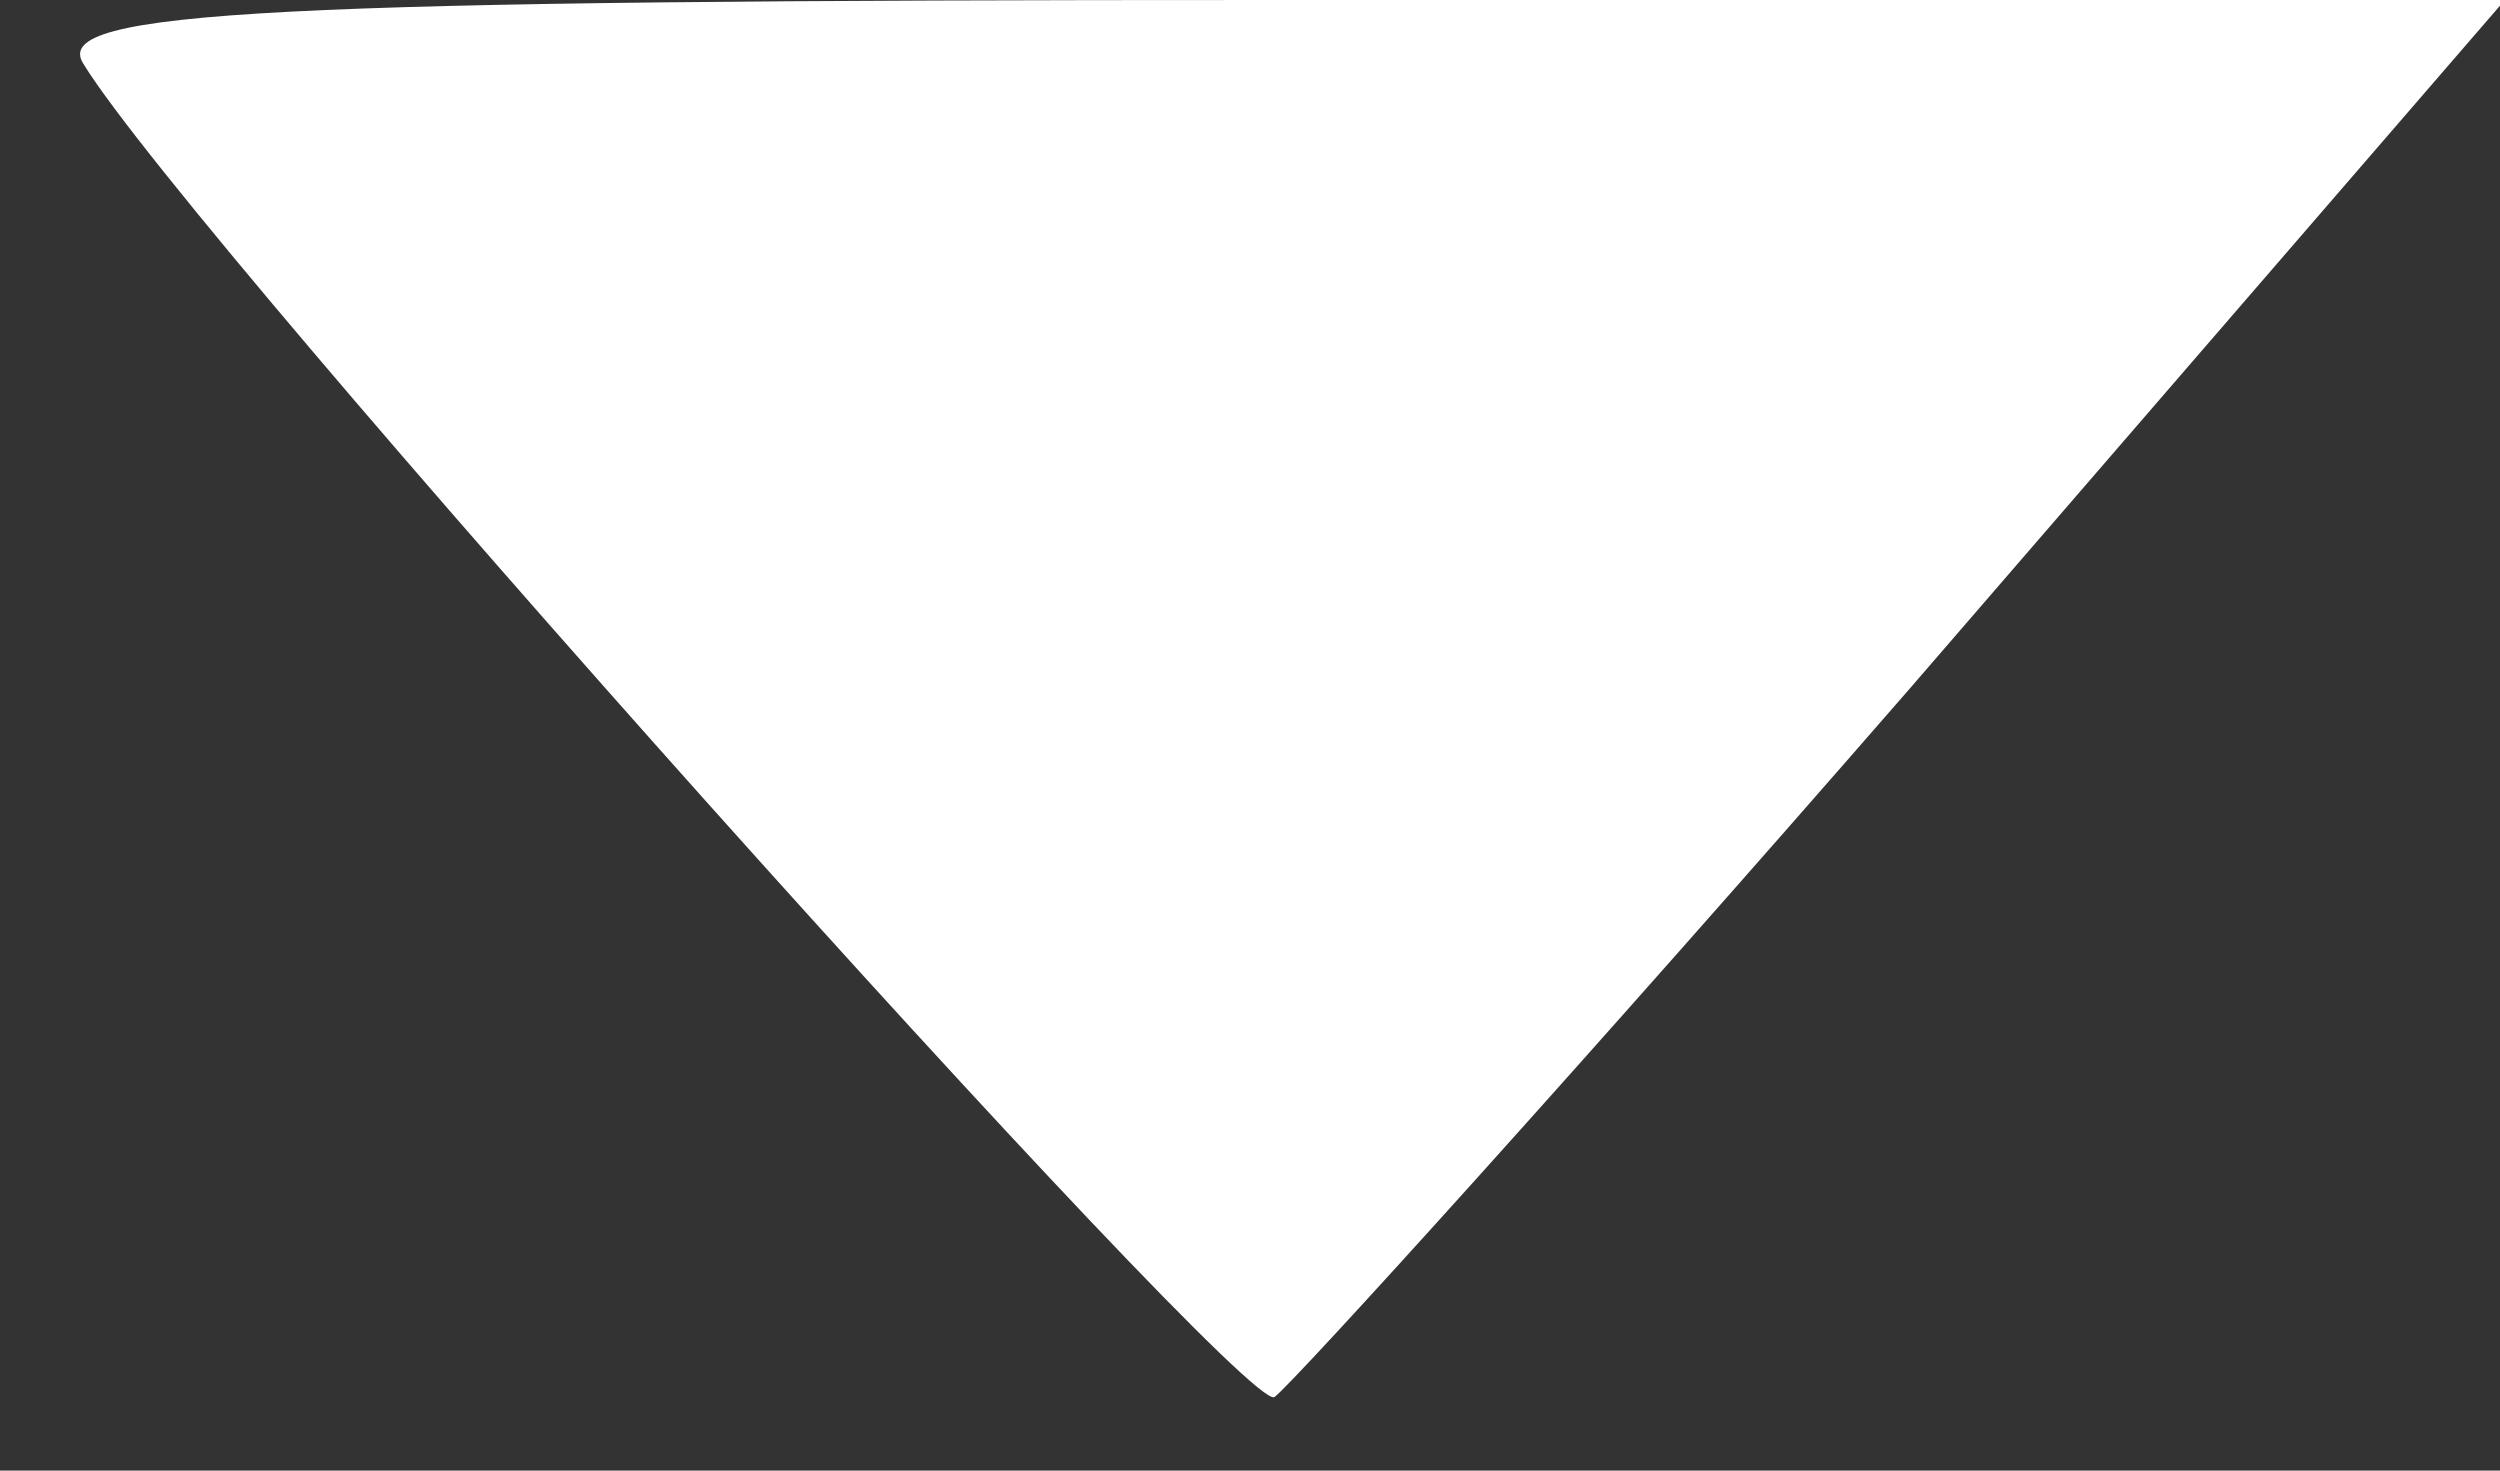 <?xml version="1.0" standalone="no"?>
<svg version="1.0" xmlns="http://www.w3.org/2000/svg"
 width="51pt" height="30pt" viewBox="0 0 51 30"
 preserveAspectRatio="xMidYMid meet">
<rect x="0" y="0" width="51" height="30" fill="#333333" stroke="none"/>
<g transform="translate(0,30) scale(0.1,-0.1)"
fill="#ffffff" stroke="none">
<path d="M17 287 c22 -36 237 -276 243 -272 4 3 63 68 130 145 l121 140 -251
0 c-204 0 -250 -2 -243 -13z"/>
</g>
</svg>
